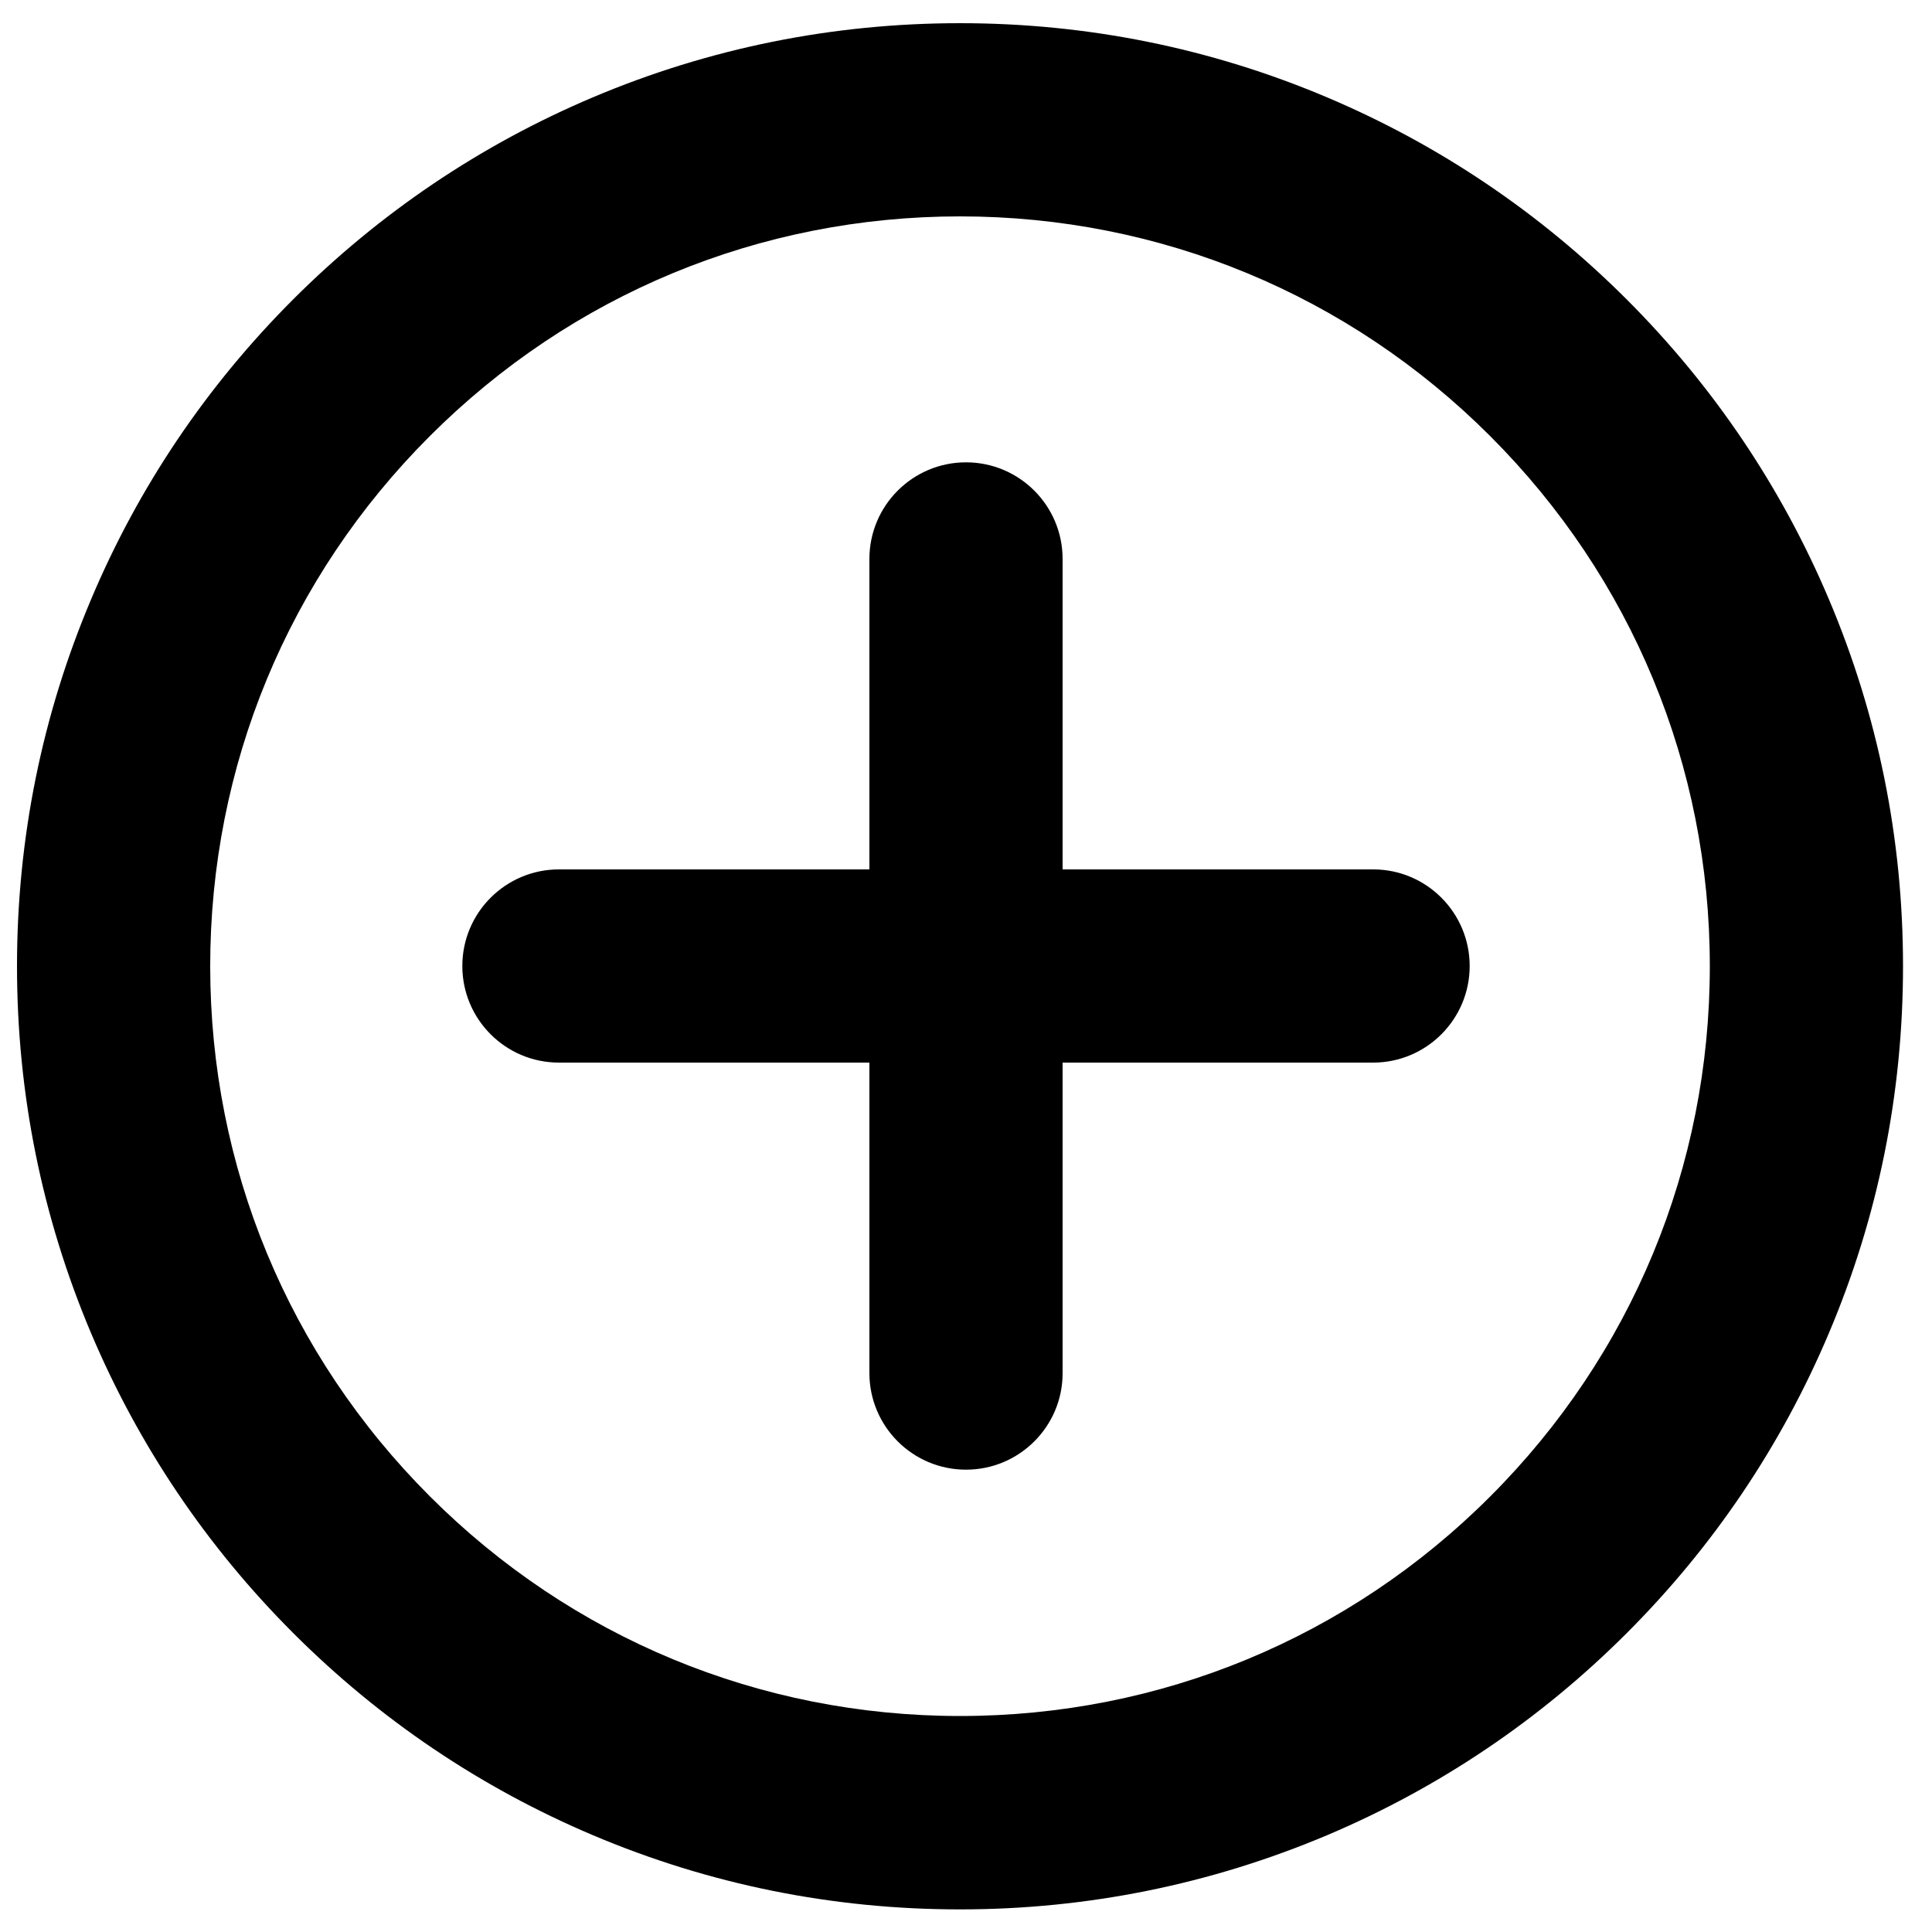 <svg viewBox="0 0 1000 1000">
<path  d="M496.9,988.3c-65.9,0-129.8-12.9-190-38.4c-58.1-24.6-110.3-59.8-155.1-104.6c-44.8-44.8-80-97-104.6-155.1
	C21.7,629.9,8.8,566,8.8,500.1s12.9-129.8,38.4-190C71.7,252,106.9,199.8,151.7,155c44.8-44.8,97-80,155.1-104.6
	C367.1,24.9,431,12,496.9,12s129.8,12.9,190,38.4C745,75,797.2,110.2,842,155c44.8,44.8,80,97,104.6,155.1
	c25.5,60.2,38.4,124.1,38.4,190s-12.9,129.8-38.4,190C922,748.3,886.8,800.5,842,845.3c-44.8,44.8-97,80-155.1,104.6
	C626.7,975.3,562.8,988.3,496.9,988.3z M496.9,112c-103.7,0-201.1,40.4-274.4,113.7C149.1,299,108.8,396.5,108.8,500.1
	c0,103.7,40.4,201.1,113.7,274.4s170.8,113.7,274.4,113.7S698,847.9,771.3,774.6S885,603.8,885,500.1
	c0-103.7-40.4-201.1-113.7-274.4C698,152.4,600.5,112,496.9,112z"/>
<path d="M500,760.7L500,760.7c-27.6,0-50-22.4-50-50V289.3c0-27.6,22.4-50,50-50h0c27.6,0,50,22.4,50,50v421.5
	C550,738.3,527.6,760.7,500,760.7z"/>
<path d="M760.7,500L760.7,500c0,27.6-22.4,50-50,50H289.3c-27.6,0-50-22.4-50-50v0c0-27.6,22.4-50,50-50h421.5
	C738.3,450,760.7,472.4,760.7,500z"/>
</svg>

